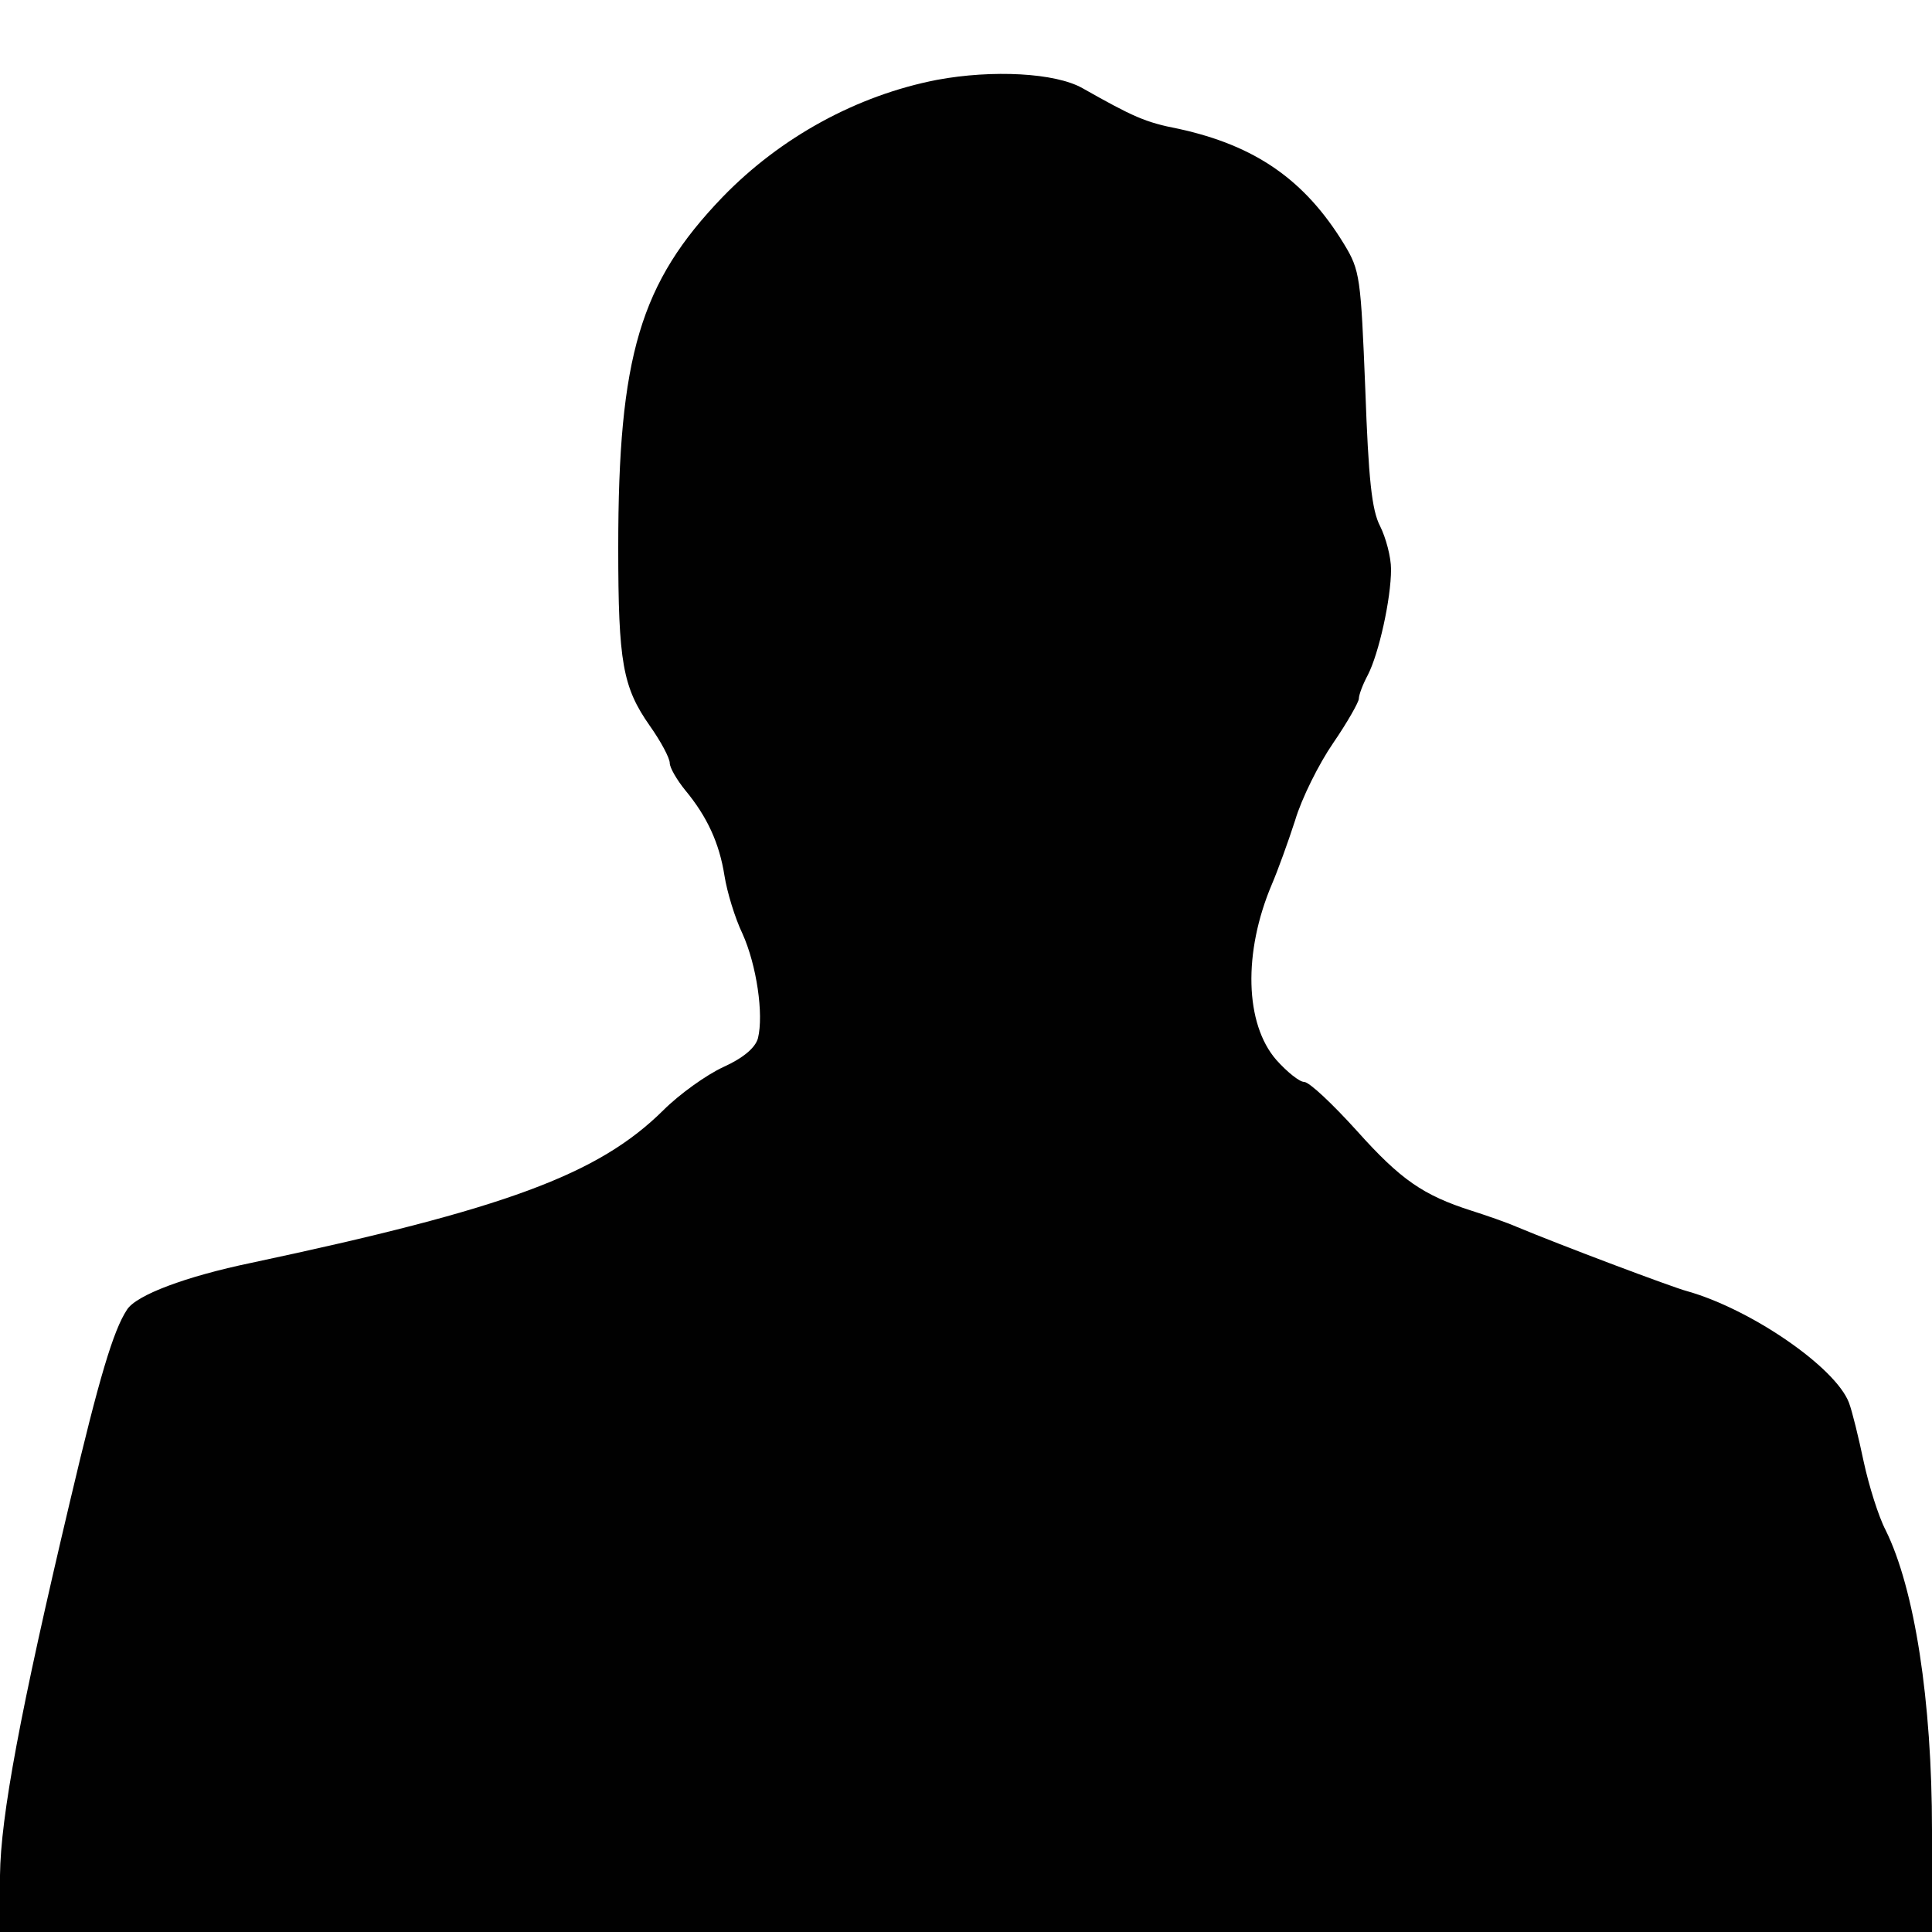 <!--?xml version="1.0" standalone="no"?-->
<svg version="1.0" xmlns="http://www.w3.org/2000/svg" width="300pt" height="300pt" viewBox="0 0 300 300" preserveAspectRatio="xMidYMid meet">
<g transform="translate(0,300) scale(0.1,-0.1)" fill="#010101" stroke="none">
<path class="node" id="node1" d="M1455 2876 c-124 -24 -243 -89 -333 -182 -128 -133 -162 -247 -162 -544 0 -179 7 -217 49 -277 17 -24 31 -50 31 -58 0 -7 11 -26 24 -42 34 -41 53 -82 61 -133 4 -25 16 -65 28 -90 22 -49 33 -125 24 -162 -4 -15 -23 -31 -54 -45 -26 -12 -68 -42 -93 -67 -101 -100 -245 -153 -640 -237 -101 -21 -179 -50 -193 -73 -21 -32 -43 -105 -88 -296 -78 -329 -108 -491 -109 -582 l0 -88 1500 0 1500 0 0 158 c0 201 -27 375 -72 466 -11 21 -26 69 -34 106 -8 38 -18 79 -23 92 -21 55 -152 145 -251 173 -23 6 -198 72 -265 100 -16 7 -48 18 -70 25 -75 24 -110 48 -178 124 -38 42 -74 76 -82 76 -7 0 -26 15 -43 34 -49 56 -52 167 -7 273 9 21 25 65 36 99 10 34 37 88 59 120 22 32 40 64 40 69 0 6 6 22 14 37 17 33 36 118 36 164 0 19 -8 49 -17 67 -13 25 -18 73 -23 213 -7 173 -8 184 -33 225 -61 100 -138 153 -257 179 -52 10 -71 19 -149 63 -42 24 -140 29 -226 13z"/>
</g>
<g transform="translate(0,300) scale(0.1,-0.1)" fill="#FFFFFF" stroke="none">

</g>
</svg>
